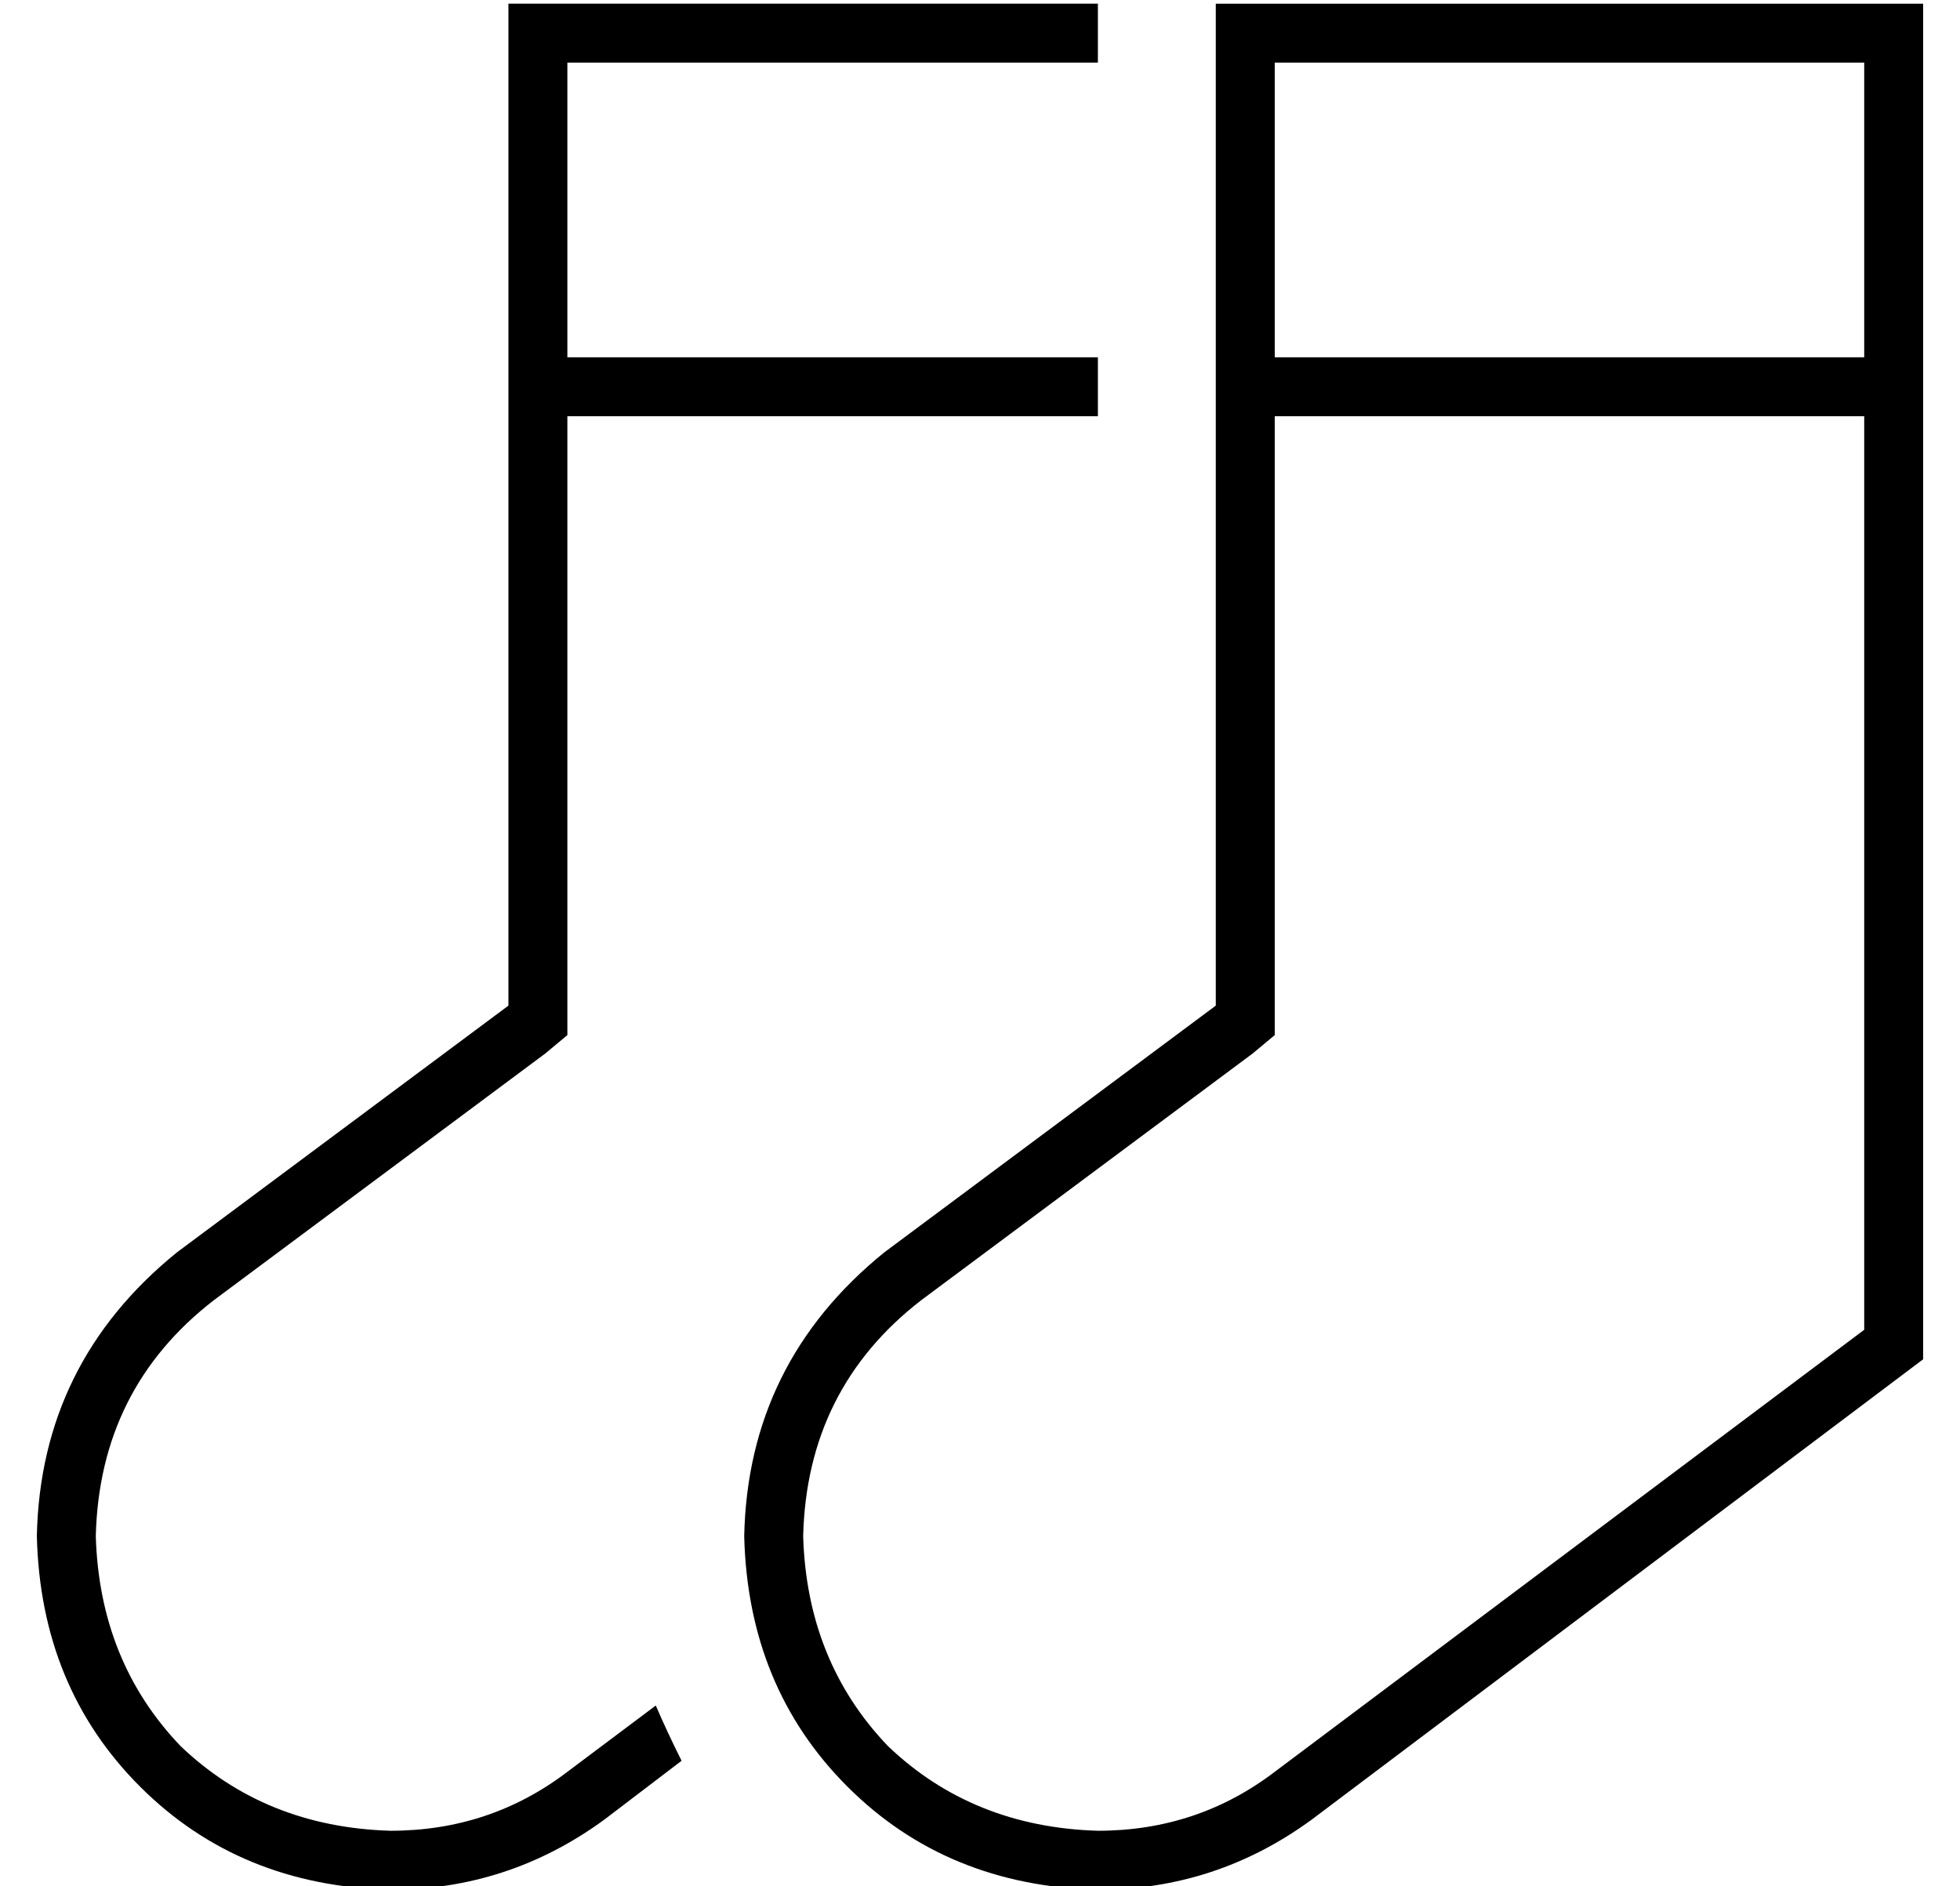 <?xml version="1.0" standalone="no"?>
<!DOCTYPE svg PUBLIC "-//W3C//DTD SVG 1.1//EN" "http://www.w3.org/Graphics/SVG/1.1/DTD/svg11.dtd" >
<svg xmlns="http://www.w3.org/2000/svg" xmlns:xlink="http://www.w3.org/1999/xlink" version="1.1" viewBox="-10 -40 532 512">
   <path fill="currentColor"
d="M288 65v-8v8v-8h-144v0v-80v0h144v0v-16v0h-144h-16v16v0v80v0v8v0v8v0v160v0l-90 67v0l10 13v0l90 -67v0l6 -5v0v-8v0v-160v0h144v0v-8v0zM38 300q-37 30 -38 77q1 41 28 68t68 28q32 0 58 -19l21 -16v0q-4 -8 -7 -15l-24 18v0q-21 16 -48 16q-34 -1 -57 -23
q-22 -23 -23 -57q1 -40 32 -64l-10 -13v0zM336 73h160h-160h160v248v0l-160 120v0q-21 16 -48 16q-34 -1 -57 -23q-22 -23 -23 -57q1 -40 32 -64l90 -67v0l6 -5v0v-8v0v-160v0zM320 233l-90 67l90 -67l-90 67q-37 30 -38 77q1 41 28 68t68 28q32 0 58 -19l166 -125v0v-256v0
v-8v0v-8v0v-80v0v-16v0h-16h-176v16v0v80v0v8v0v8v0v160v0zM336 57v-80v80v-80h160v0v80v0h-160v0z" />
</svg>
